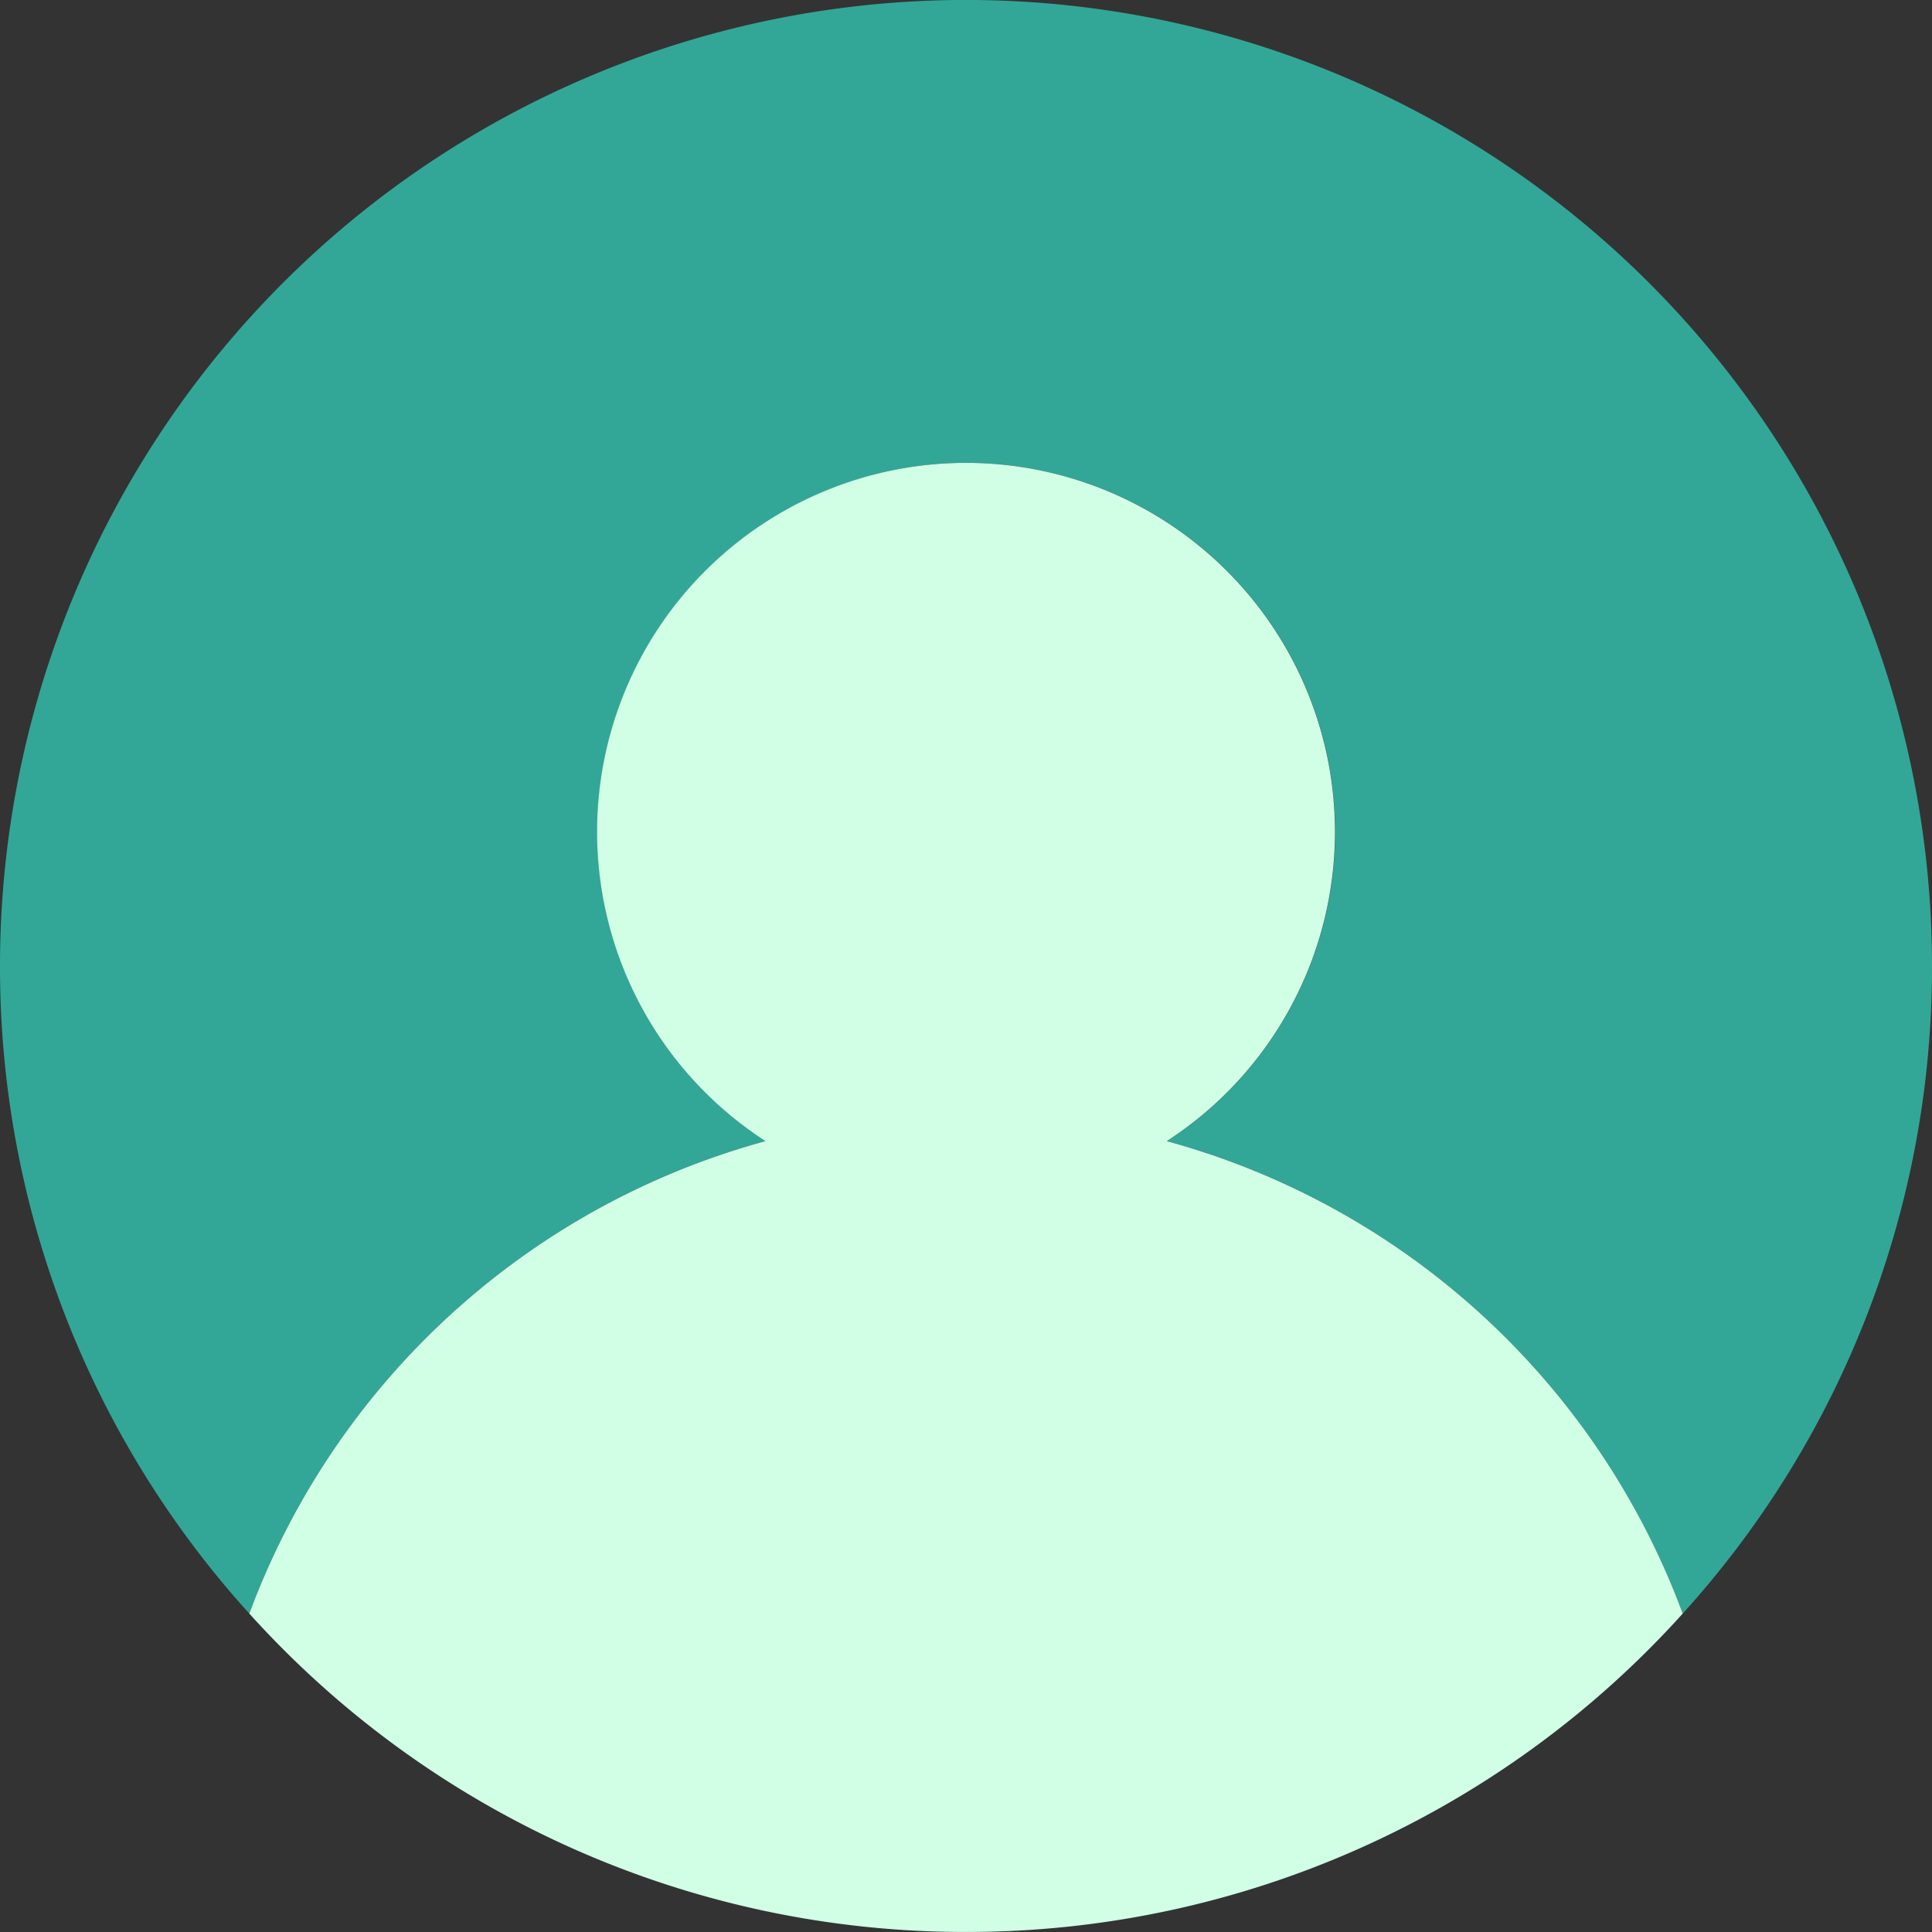 <svg xmlns="http://www.w3.org/2000/svg" width="48" height="48" viewBox="0 0 48 48">
  <rect x="0" y="0" width="48" height="48" fill="#333333" stroke="none"/>
  <g id="그룹_227" data-name="그룹 227" transform="translate(78.417 -30.211)">
    <path id="패스_335" data-name="패스 335" d="M-59.4,58.562a9.153,9.153,0,0,1-4.178-7.684,9.167,9.167,0,0,1,9.166-9.167,9.167,9.167,0,0,1,9.167,9.167,9.153,9.153,0,0,1-4.178,7.684A19.011,19.011,0,0,1-36.61,70.3a23.914,23.914,0,0,0,6.193-16.09,24,24,0,0,0-24-24,24,24,0,0,0-24,24A23.91,23.91,0,0,0-72.223,70.3,19.011,19.011,0,0,1-59.4,58.562Z" fill="#32a797"/>
    <path id="패스_336" data-name="패스 336" d="M-49.428,58.562a9.153,9.153,0,0,0,4.178-7.684,9.167,9.167,0,0,0-9.167-9.167,9.167,9.167,0,0,0-9.166,9.167A9.153,9.153,0,0,0-59.4,58.562,19.011,19.011,0,0,0-72.223,70.3a23.938,23.938,0,0,0,17.806,7.91A23.939,23.939,0,0,0-36.61,70.3,19.011,19.011,0,0,0-49.428,58.562Z" fill="#d0ffe6"/>
  </g>
</svg>

